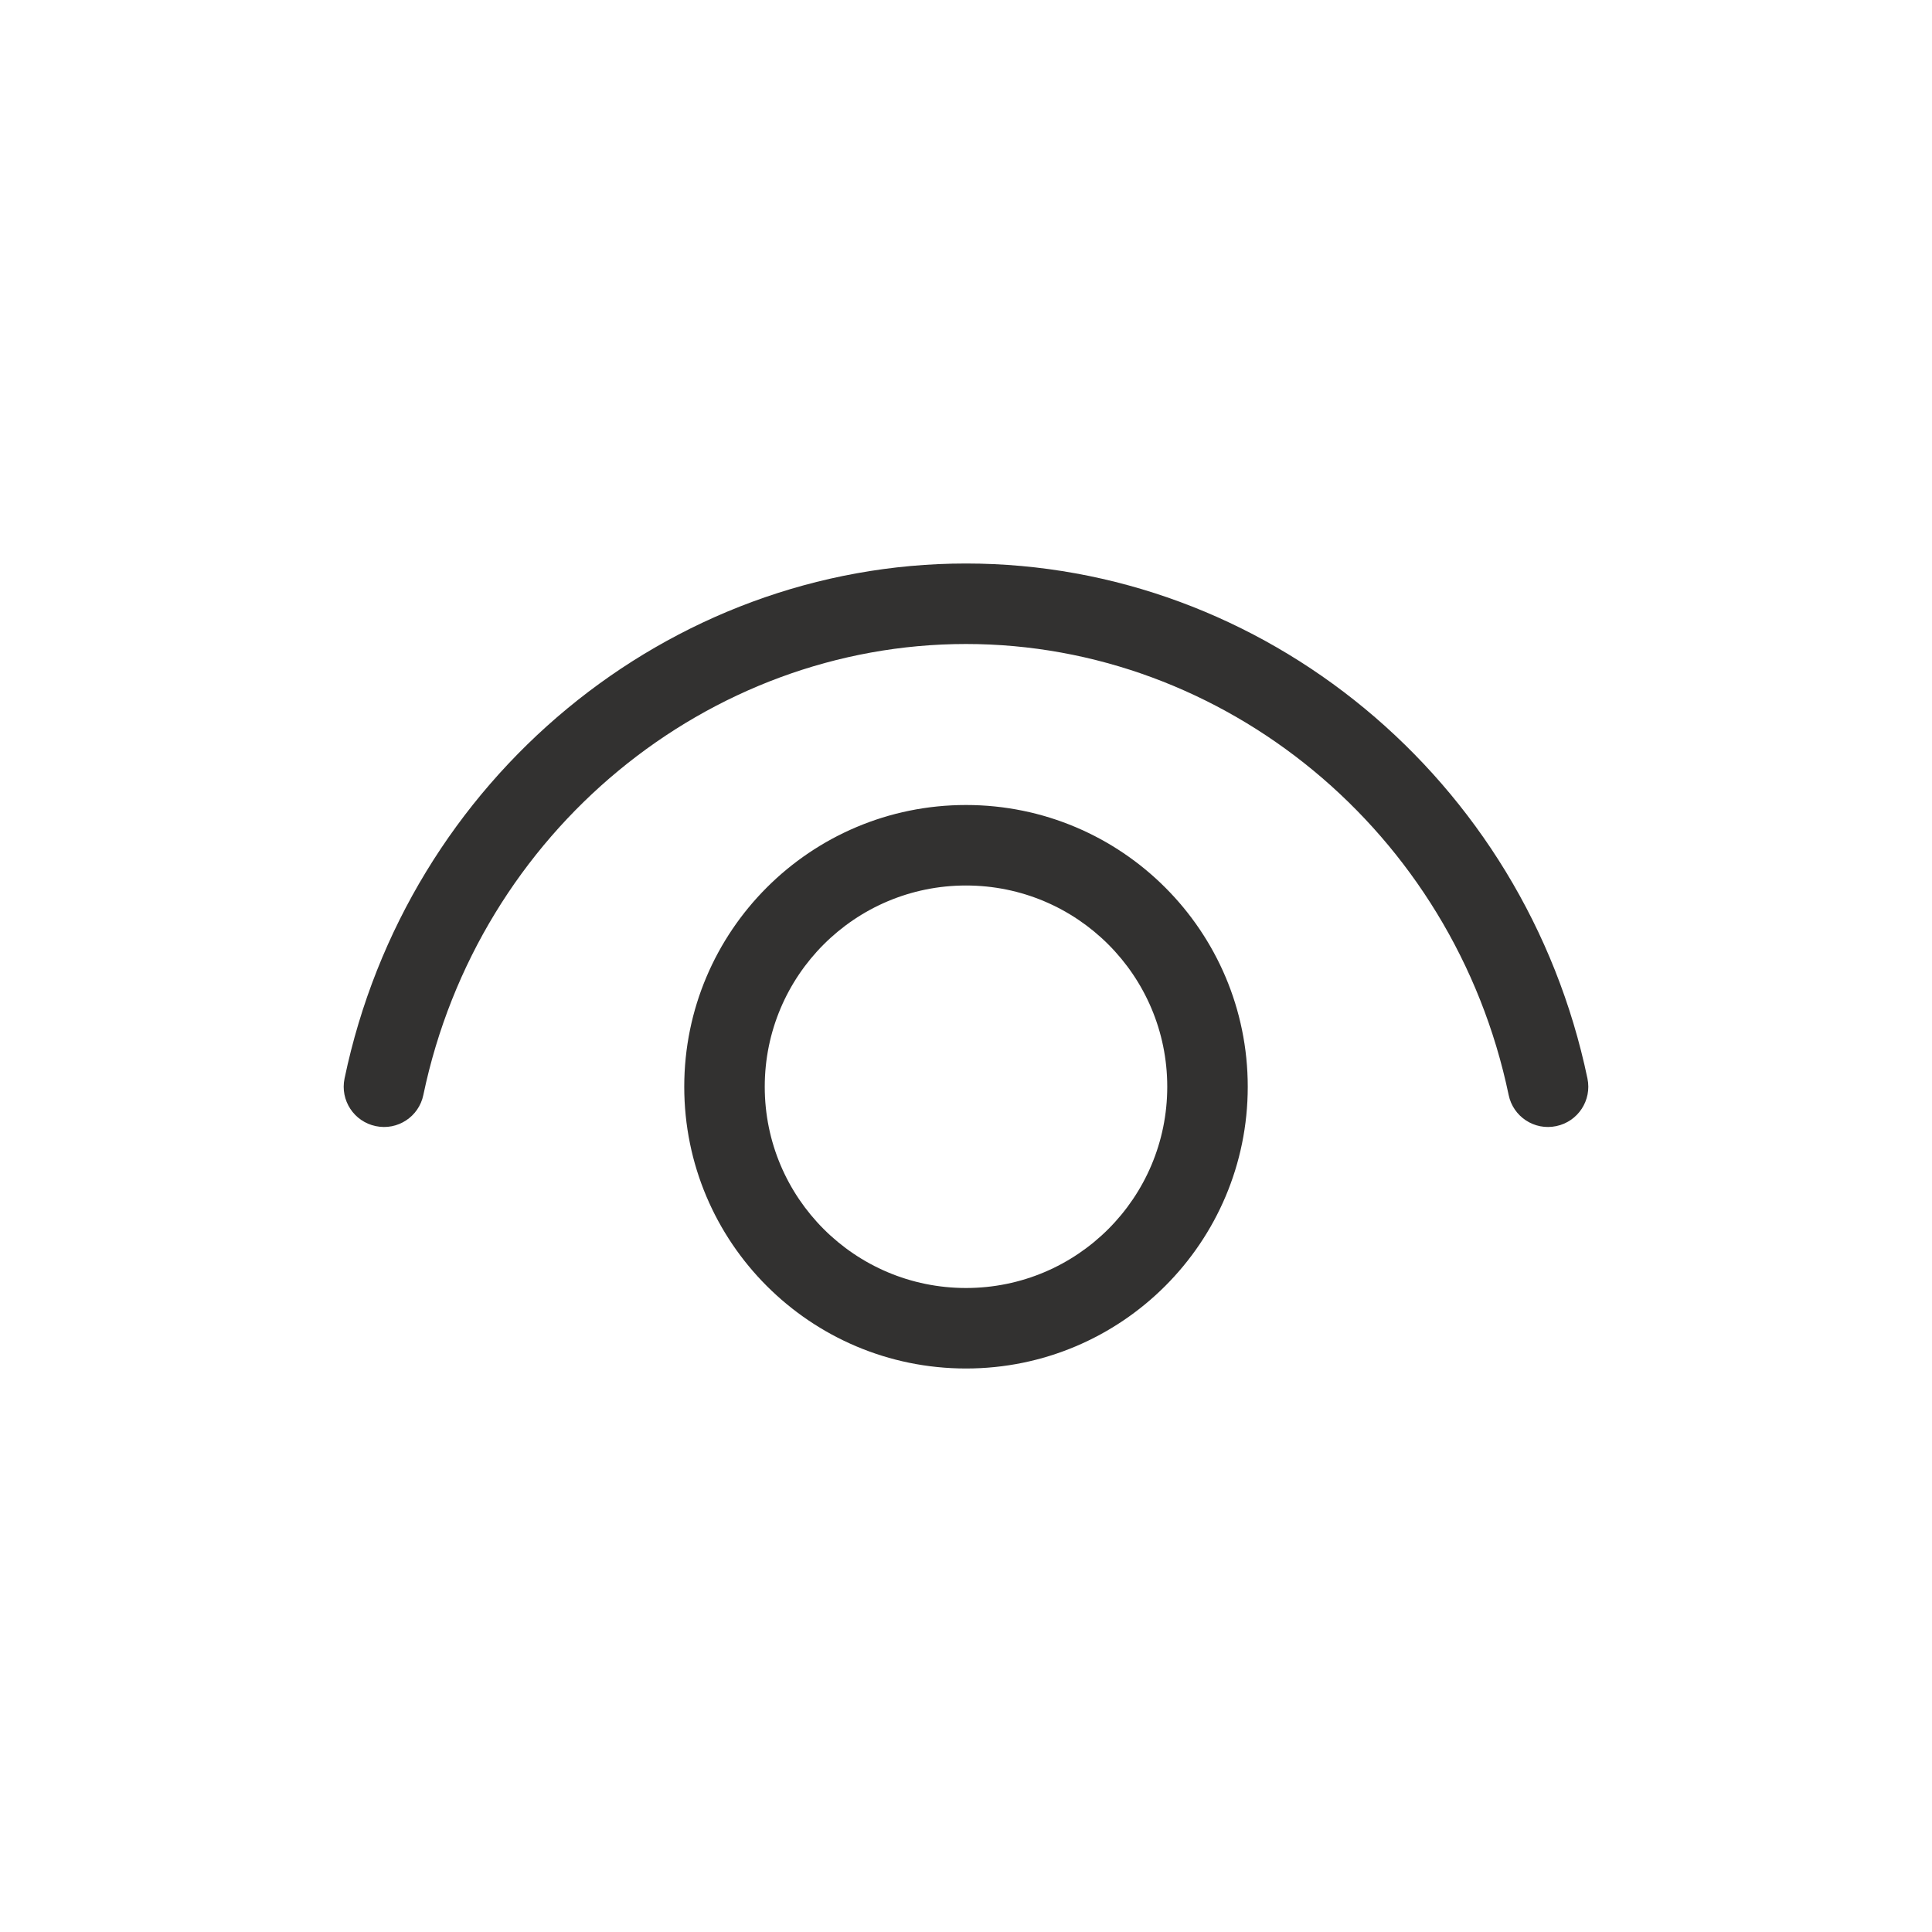 <svg width="24" height="24" viewBox="0 0 24 24" fill="none" xmlns="http://www.w3.org/2000/svg">
<path d="M5.259 13.602C5.943 10.327 8.794 8 12 8C15.206 8 18.057 10.327 18.741 13.602C18.797 13.873 19.062 14.046 19.332 13.989C19.603 13.933 19.776 13.668 19.72 13.398C18.942 9.673 15.693 7 12 7C8.307 7 5.057 9.673 4.28 13.398C4.224 13.668 4.397 13.933 4.668 13.989C4.938 14.046 5.203 13.873 5.259 13.602ZM12 10C10.067 10 8.5 11.567 8.5 13.5C8.5 15.433 10.067 17 12 17C13.933 17 15.5 15.433 15.5 13.5C15.5 11.567 13.933 10 12 10ZM9.5 13.5C9.5 12.119 10.619 11 12 11C13.381 11 14.5 12.119 14.5 13.5C14.5 14.881 13.381 16 12 16C10.619 16 9.5 14.881 9.5 13.5Z" fill="#323130"/>
</svg>

